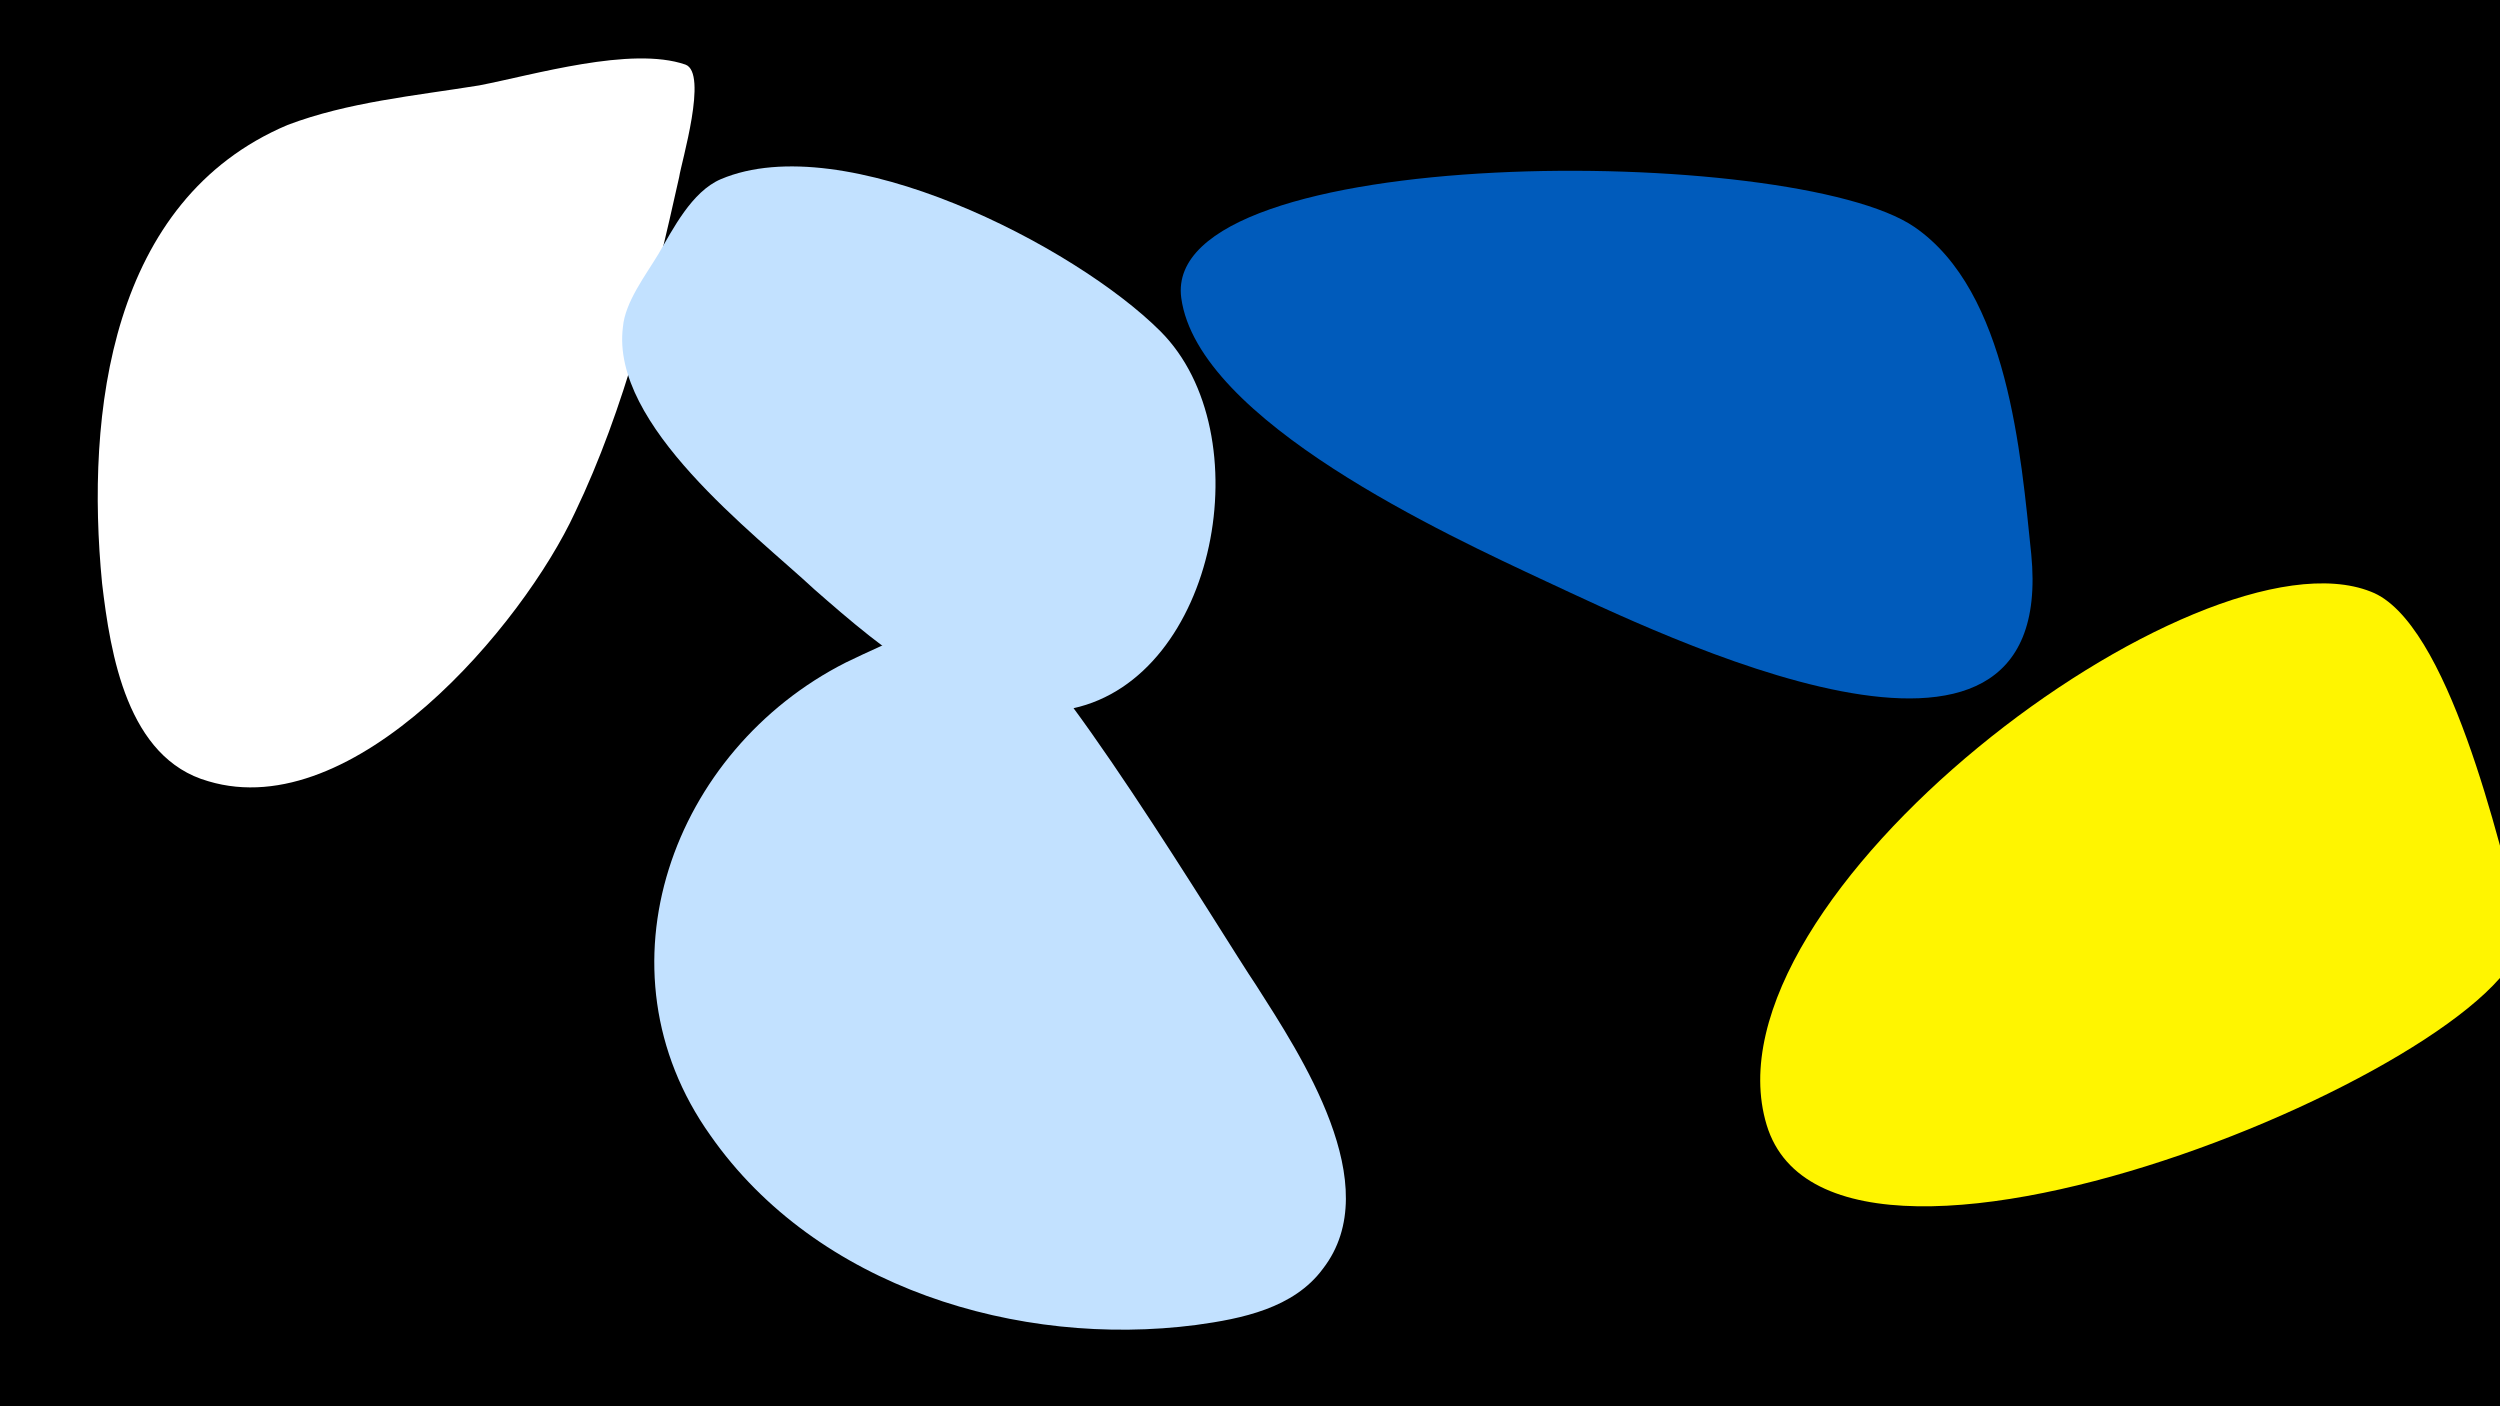 <svg width="1200" height="675" viewBox="-500 -500 1200 675" xmlns="http://www.w3.org/2000/svg"><path d="M-500-500h1200v675h-1200z" fill="#000"/><path d="M-171-469c-26-9-73 5-99 10-31 5-63 8-92 19-85 36-97 138-89 220 4 34 12 84 51 95 70 21 151-75 176-129 24-50 38-107 50-161 1-7 14-50 3-54z"  fill="#fff" /><path d="M57-341c-41-41-152-98-211-73-14 6-23 24-30 36-6 10-16 23-17 35-6 47 63 99 92 126 32 28 78 68 124 57 69-15 91-132 42-181z"  fill="#c2e1ff" /><path d="M475-234c-5-48-11-126-56-157-58-40-362-41-352 34 8 59 128 114 175 136 54 25 246 120 233-13z"  fill="#005bbb" /><path d="M103-27c-15-22-102-167-125-173-23-6-51 8-72 18-83 42-122 147-65 227 51 73 148 102 233 91 22-3 47-8 61-27 31-40-11-103-32-136z"  fill="#c2e1ff" /><path d="M710-55c-10-40-35-147-72-161-83-33-323 147-290 256 33 109 376-39 362-95z"  fill="#fff500" /></svg>